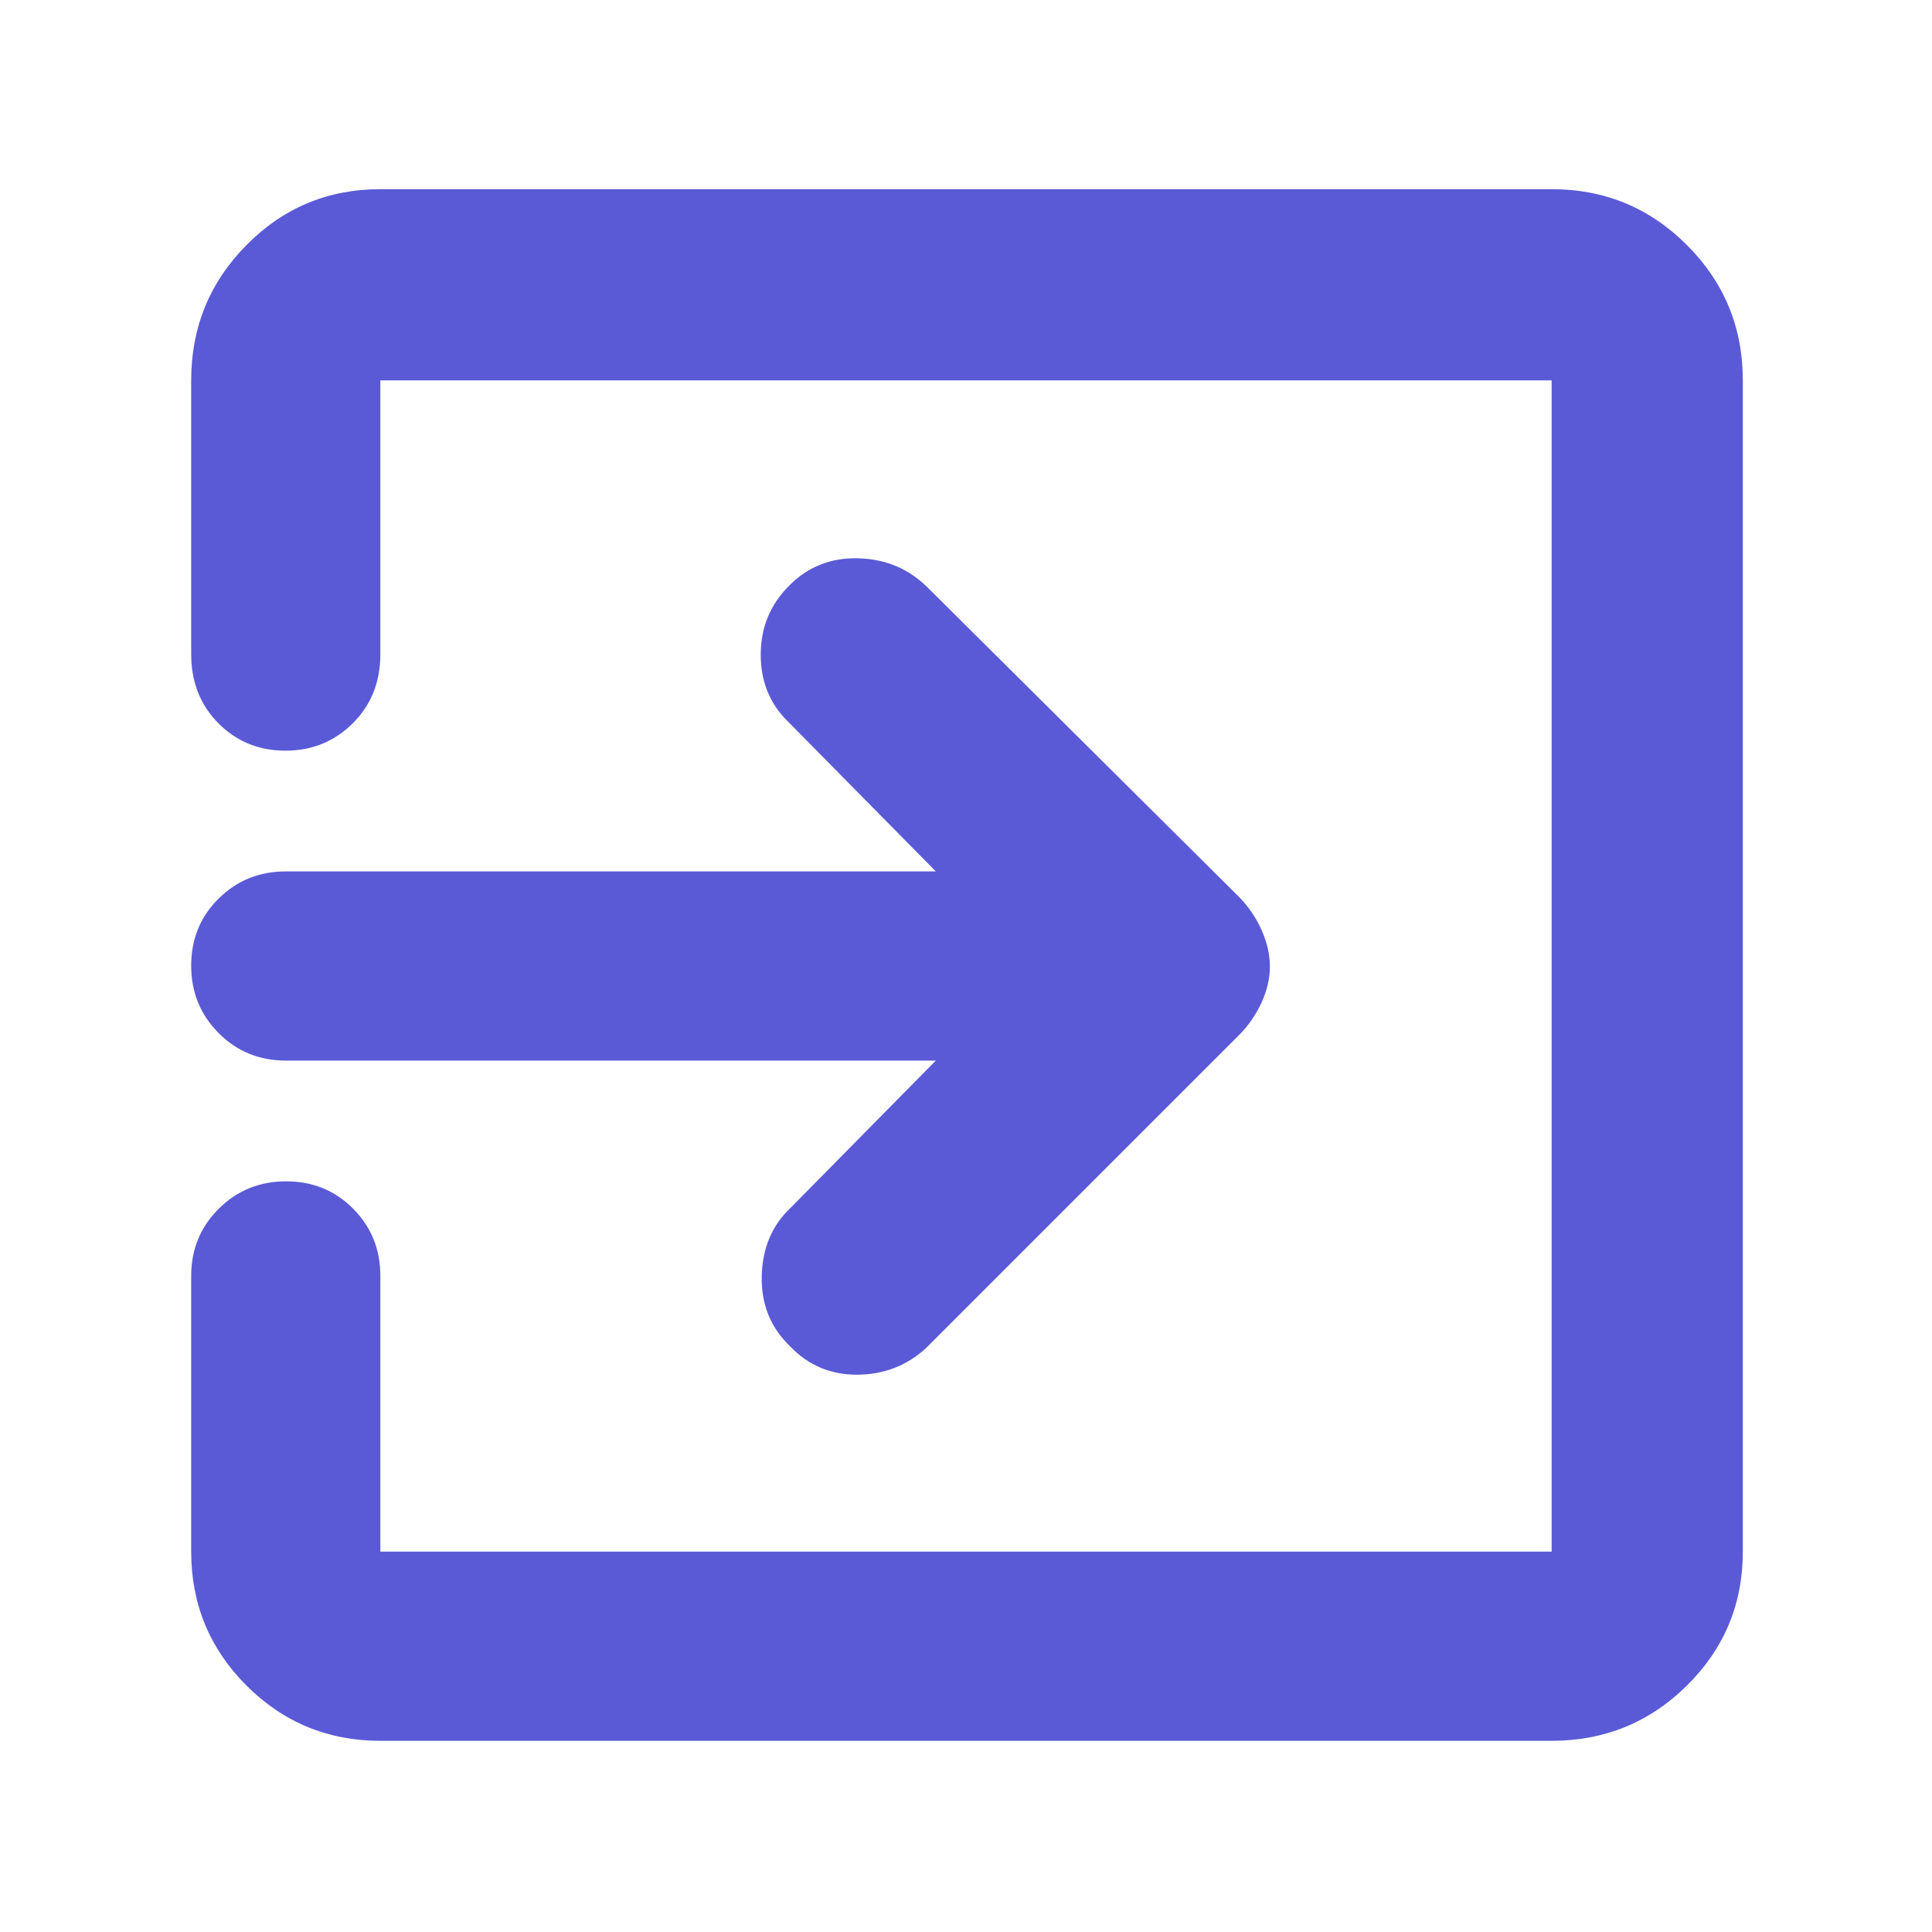 <svg xmlns="http://www.w3.org/2000/svg" height="48" viewBox="0 -960 960 960" width="48"><path fill="rgb(90, 90, 215)" d="M189-95q-39.05 0-66.53-27.47Q95-149.95 95-189v-137q0-19.75 13.68-33.38Q122.35-373 142.18-373q19.82 0 33.32 13.62Q189-345.75 189-326v137h582v-582H189v136q0 20.75-13.68 34.37Q161.65-587 141.82-587q-19.82 0-33.32-13.63Q95-614.25 95-635v-136q0-39.46 27.47-67.23Q149.95-866 189-866h582q39.46 0 67.23 27.77Q866-810.46 866-771v582q0 39.05-27.77 66.53Q810.46-95 771-95H189Zm276-338H142q-19.75 0-33.37-13.68Q95-460.35 95-480.18q0-19.82 13.63-33.32Q122.25-527 142-527h323l-73-74q-14-13.36-14-33.68t14.23-34.4q13.9-14.08 34.33-13.5Q447-682 461-668l155 154q6.91 7.17 10.95 16.33 4.05 9.16 4.05 17.91 0 8.76-4.05 17.71Q622.91-453.1 616-446L460-290q-14.33 13-34.1 13.08-19.77.07-33.29-14.08-14.61-14-14.11-34.95.5-20.96 14.5-34.05l72-73Z"/></svg>
